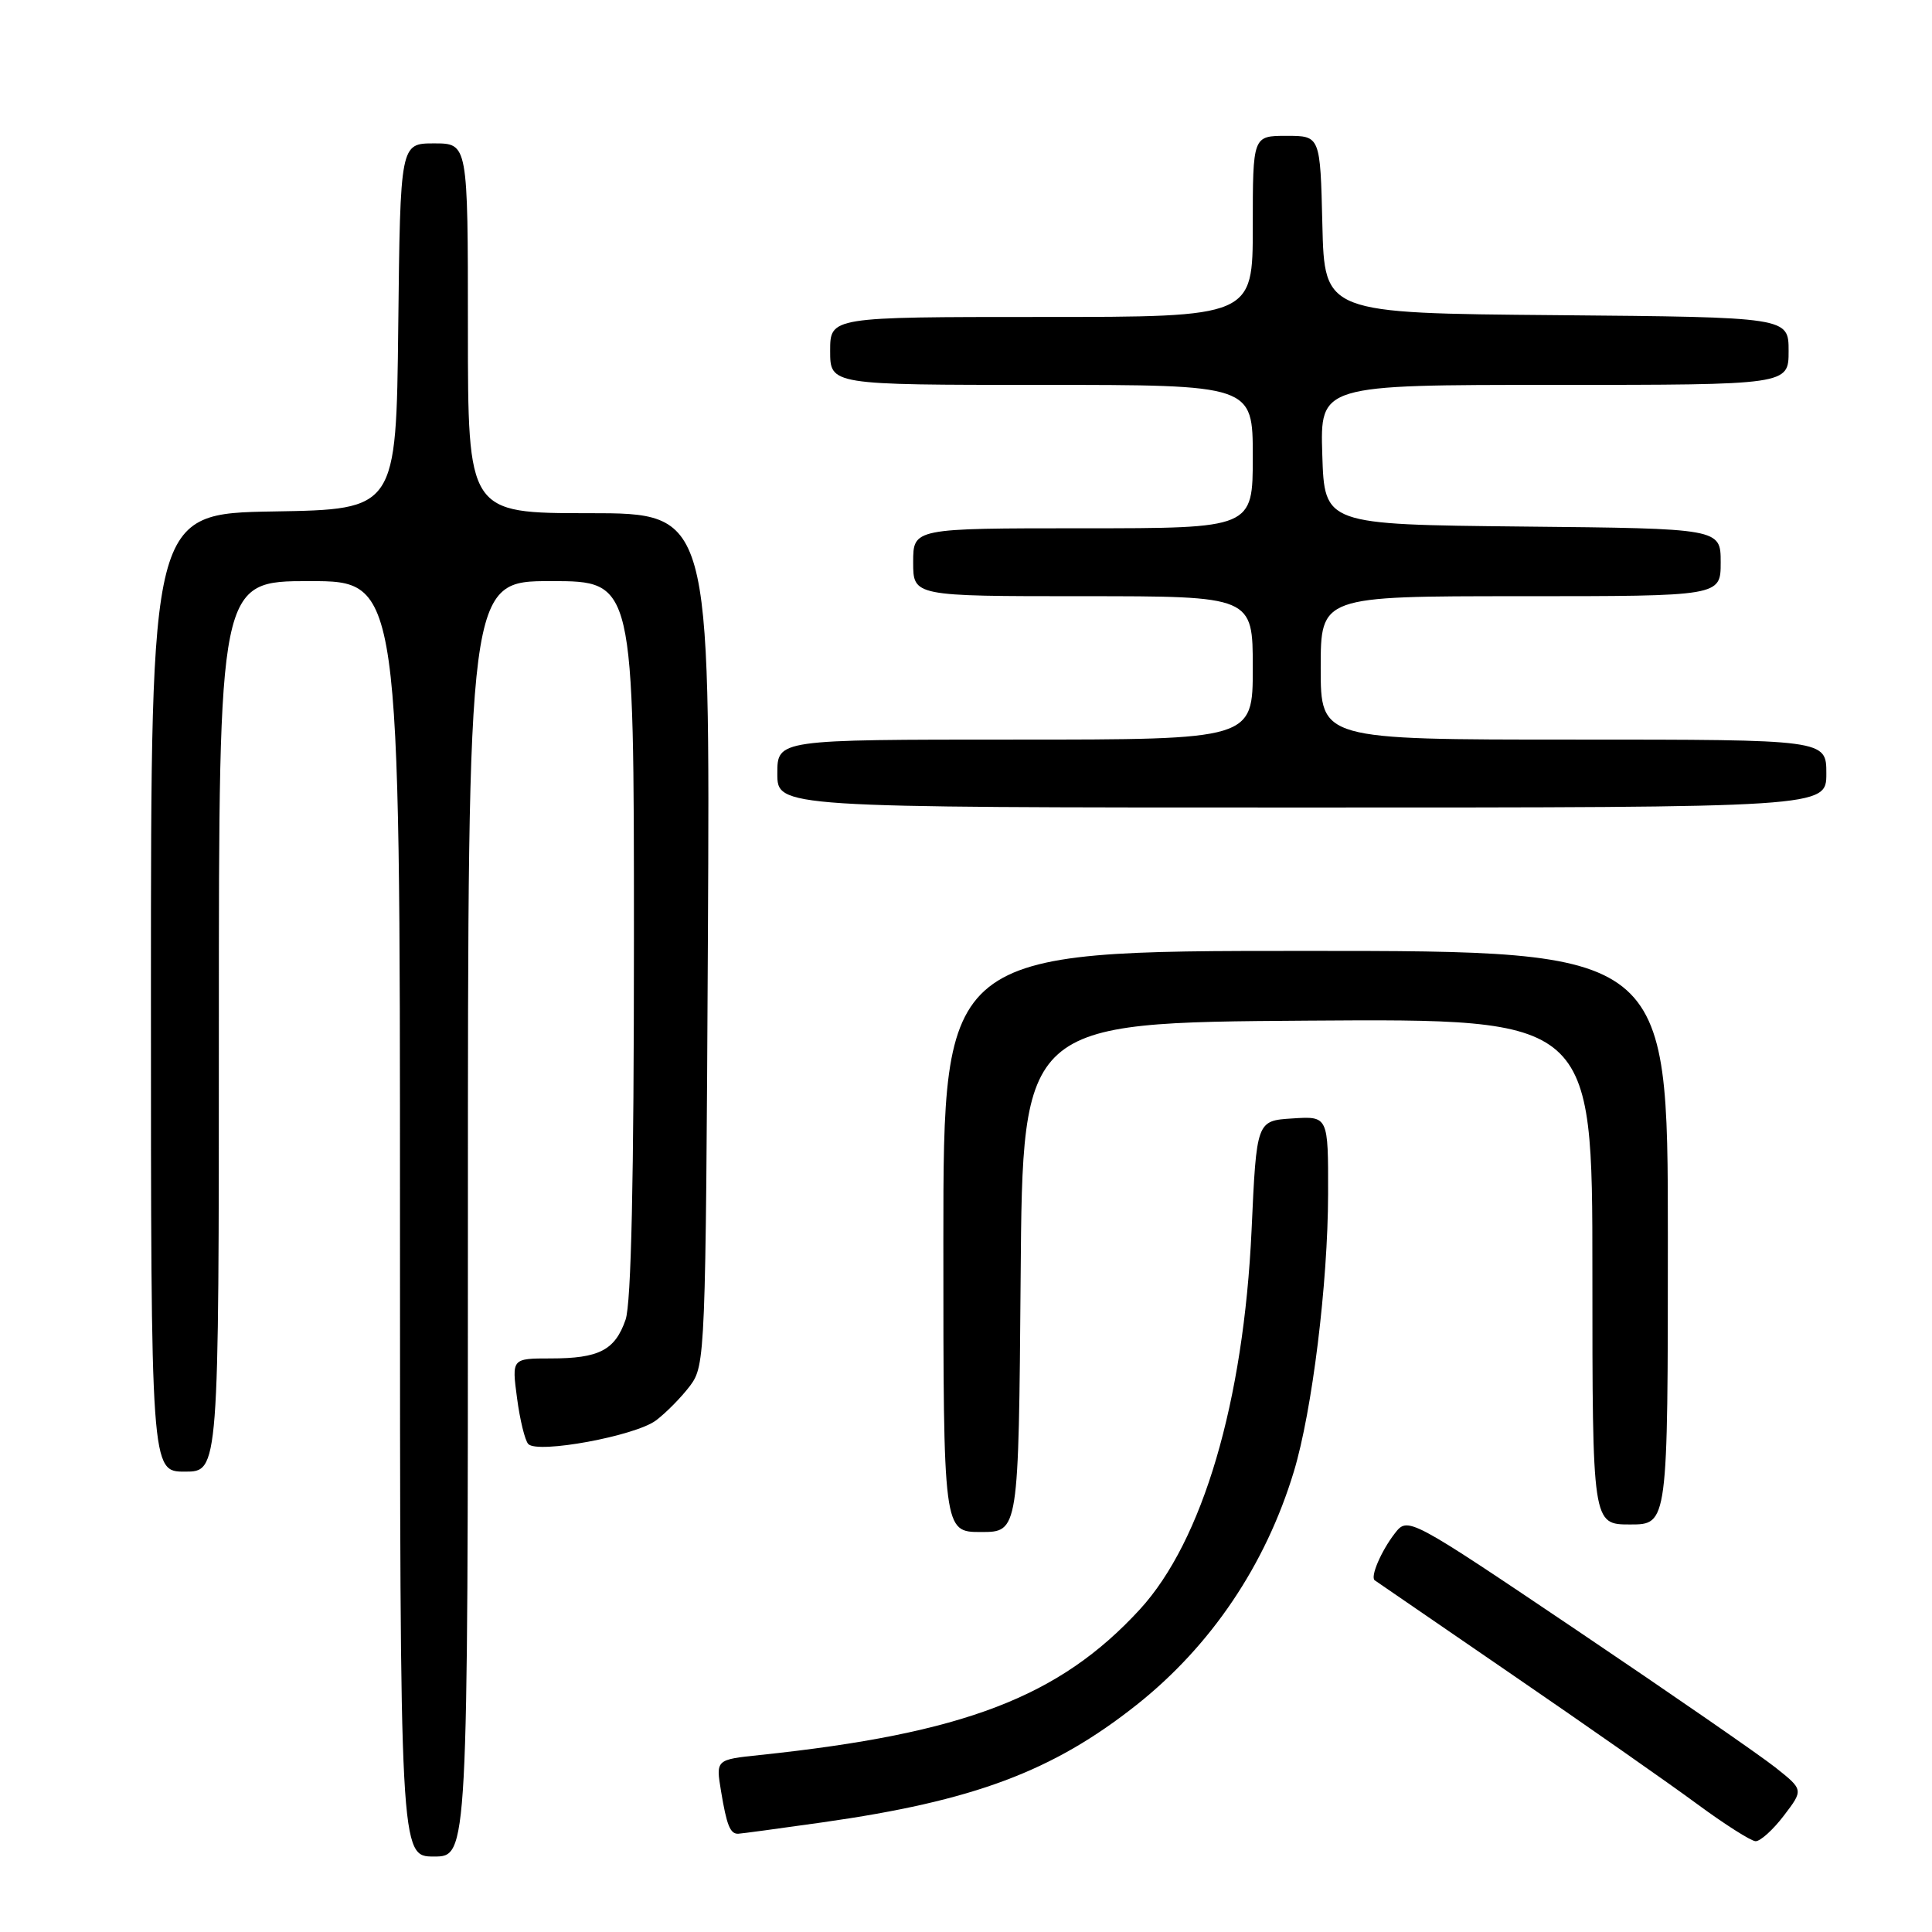 <?xml version="1.0" encoding="UTF-8" standalone="no"?>
<!DOCTYPE svg PUBLIC "-//W3C//DTD SVG 1.1//EN" "http://www.w3.org/Graphics/SVG/1.1/DTD/svg11.dtd" >
<svg xmlns="http://www.w3.org/2000/svg" xmlns:xlink="http://www.w3.org/1999/xlink" version="1.1" viewBox="0 0 256 256">
 <g >
 <path fill="currentColor"
d=" M 62.00 161.50 C 62.00 77.00 62.00 77.00 73.00 77.00 C 84.00 77.00 84.00 77.00 84.00 124.35 C 84.00 156.34 83.64 172.73 82.89 174.87 C 81.49 178.91 79.38 180.00 72.97 180.00 C 67.81 180.00 67.81 180.00 68.51 185.25 C 68.89 188.14 69.56 190.88 70.00 191.34 C 71.23 192.66 84.15 190.28 86.91 188.22 C 88.26 187.21 90.30 185.13 91.44 183.62 C 93.45 180.92 93.51 179.62 93.80 124.43 C 94.09 68.00 94.09 68.00 78.05 68.00 C 62.00 68.00 62.00 68.00 62.00 43.50 C 62.00 19.00 62.00 19.00 57.52 19.00 C 53.04 19.00 53.04 19.00 52.77 43.25 C 52.50 67.50 52.50 67.50 36.25 67.77 C 20.00 68.05 20.00 68.05 20.00 131.52 C 20.00 195.00 20.00 195.00 24.50 195.00 C 29.00 195.00 29.00 195.00 29.00 136.00 C 29.00 77.00 29.00 77.00 41.00 77.00 C 53.00 77.00 53.00 77.00 53.00 161.50 C 53.00 246.00 53.00 246.00 57.50 246.00 C 62.00 246.00 62.00 246.00 62.00 161.50 Z  M 236.37 240.58 C 238.98 237.16 238.98 237.16 235.24 234.19 C 233.18 232.56 221.39 224.41 209.03 216.08 C 186.55 200.94 186.55 200.94 184.79 203.22 C 183.00 205.55 181.54 208.95 182.16 209.40 C 182.35 209.54 190.54 215.16 200.36 221.89 C 210.18 228.62 221.20 236.33 224.86 239.03 C 228.51 241.72 232.01 243.95 232.63 243.97 C 233.25 243.98 234.94 242.46 236.37 240.58 Z  M 109.00 241.47 C 129.04 238.63 139.48 234.72 150.61 225.90 C 160.48 218.07 167.70 207.35 171.44 195.00 C 173.87 186.98 175.96 170.03 175.98 158.20 C 176.00 147.89 176.00 147.89 171.25 148.20 C 166.50 148.50 166.50 148.50 165.84 163.00 C 164.79 185.75 159.36 204.17 151.04 213.25 C 140.37 224.86 127.75 229.70 100.68 232.55 C 94.85 233.16 94.85 233.16 95.54 237.33 C 96.29 241.87 96.75 243.01 97.81 242.98 C 98.19 242.97 103.22 242.29 109.00 241.47 Z  M 135.24 169.25 C 135.50 135.50 135.50 135.50 173.25 135.24 C 211.00 134.98 211.00 134.98 211.00 168.49 C 211.00 202.00 211.00 202.00 216.00 202.00 C 221.00 202.00 221.00 202.00 221.00 164.00 C 221.00 126.00 221.00 126.00 173.00 126.00 C 125.00 126.00 125.00 126.00 125.00 164.50 C 125.00 203.00 125.00 203.00 129.99 203.00 C 134.97 203.00 134.97 203.00 135.24 169.25 Z  M 242.00 102.50 C 242.00 98.00 242.00 98.00 208.50 98.00 C 175.00 98.00 175.00 98.00 175.00 88.50 C 175.00 79.00 175.00 79.00 201.50 79.00 C 228.00 79.00 228.00 79.00 228.00 74.52 C 228.00 70.03 228.00 70.03 201.75 69.77 C 175.50 69.50 175.50 69.50 175.21 60.25 C 174.92 51.00 174.92 51.00 205.96 51.00 C 237.00 51.00 237.00 51.00 237.00 46.51 C 237.00 42.03 237.00 42.03 206.25 41.76 C 175.50 41.50 175.50 41.50 175.22 29.75 C 174.94 18.00 174.94 18.00 170.47 18.00 C 166.00 18.00 166.00 18.00 166.00 30.00 C 166.00 42.00 166.00 42.00 138.00 42.00 C 110.00 42.00 110.00 42.00 110.00 46.50 C 110.00 51.00 110.00 51.00 138.00 51.00 C 166.00 51.00 166.00 51.00 166.00 60.50 C 166.00 70.00 166.00 70.00 143.50 70.00 C 121.00 70.00 121.00 70.00 121.00 74.50 C 121.00 79.00 121.00 79.00 143.50 79.00 C 166.00 79.00 166.00 79.00 166.00 88.50 C 166.00 98.00 166.00 98.00 134.50 98.00 C 103.00 98.00 103.00 98.00 103.00 102.50 C 103.00 107.00 103.00 107.00 172.50 107.00 C 242.00 107.00 242.00 107.00 242.00 102.50 Z "/>
</g>
</svg>